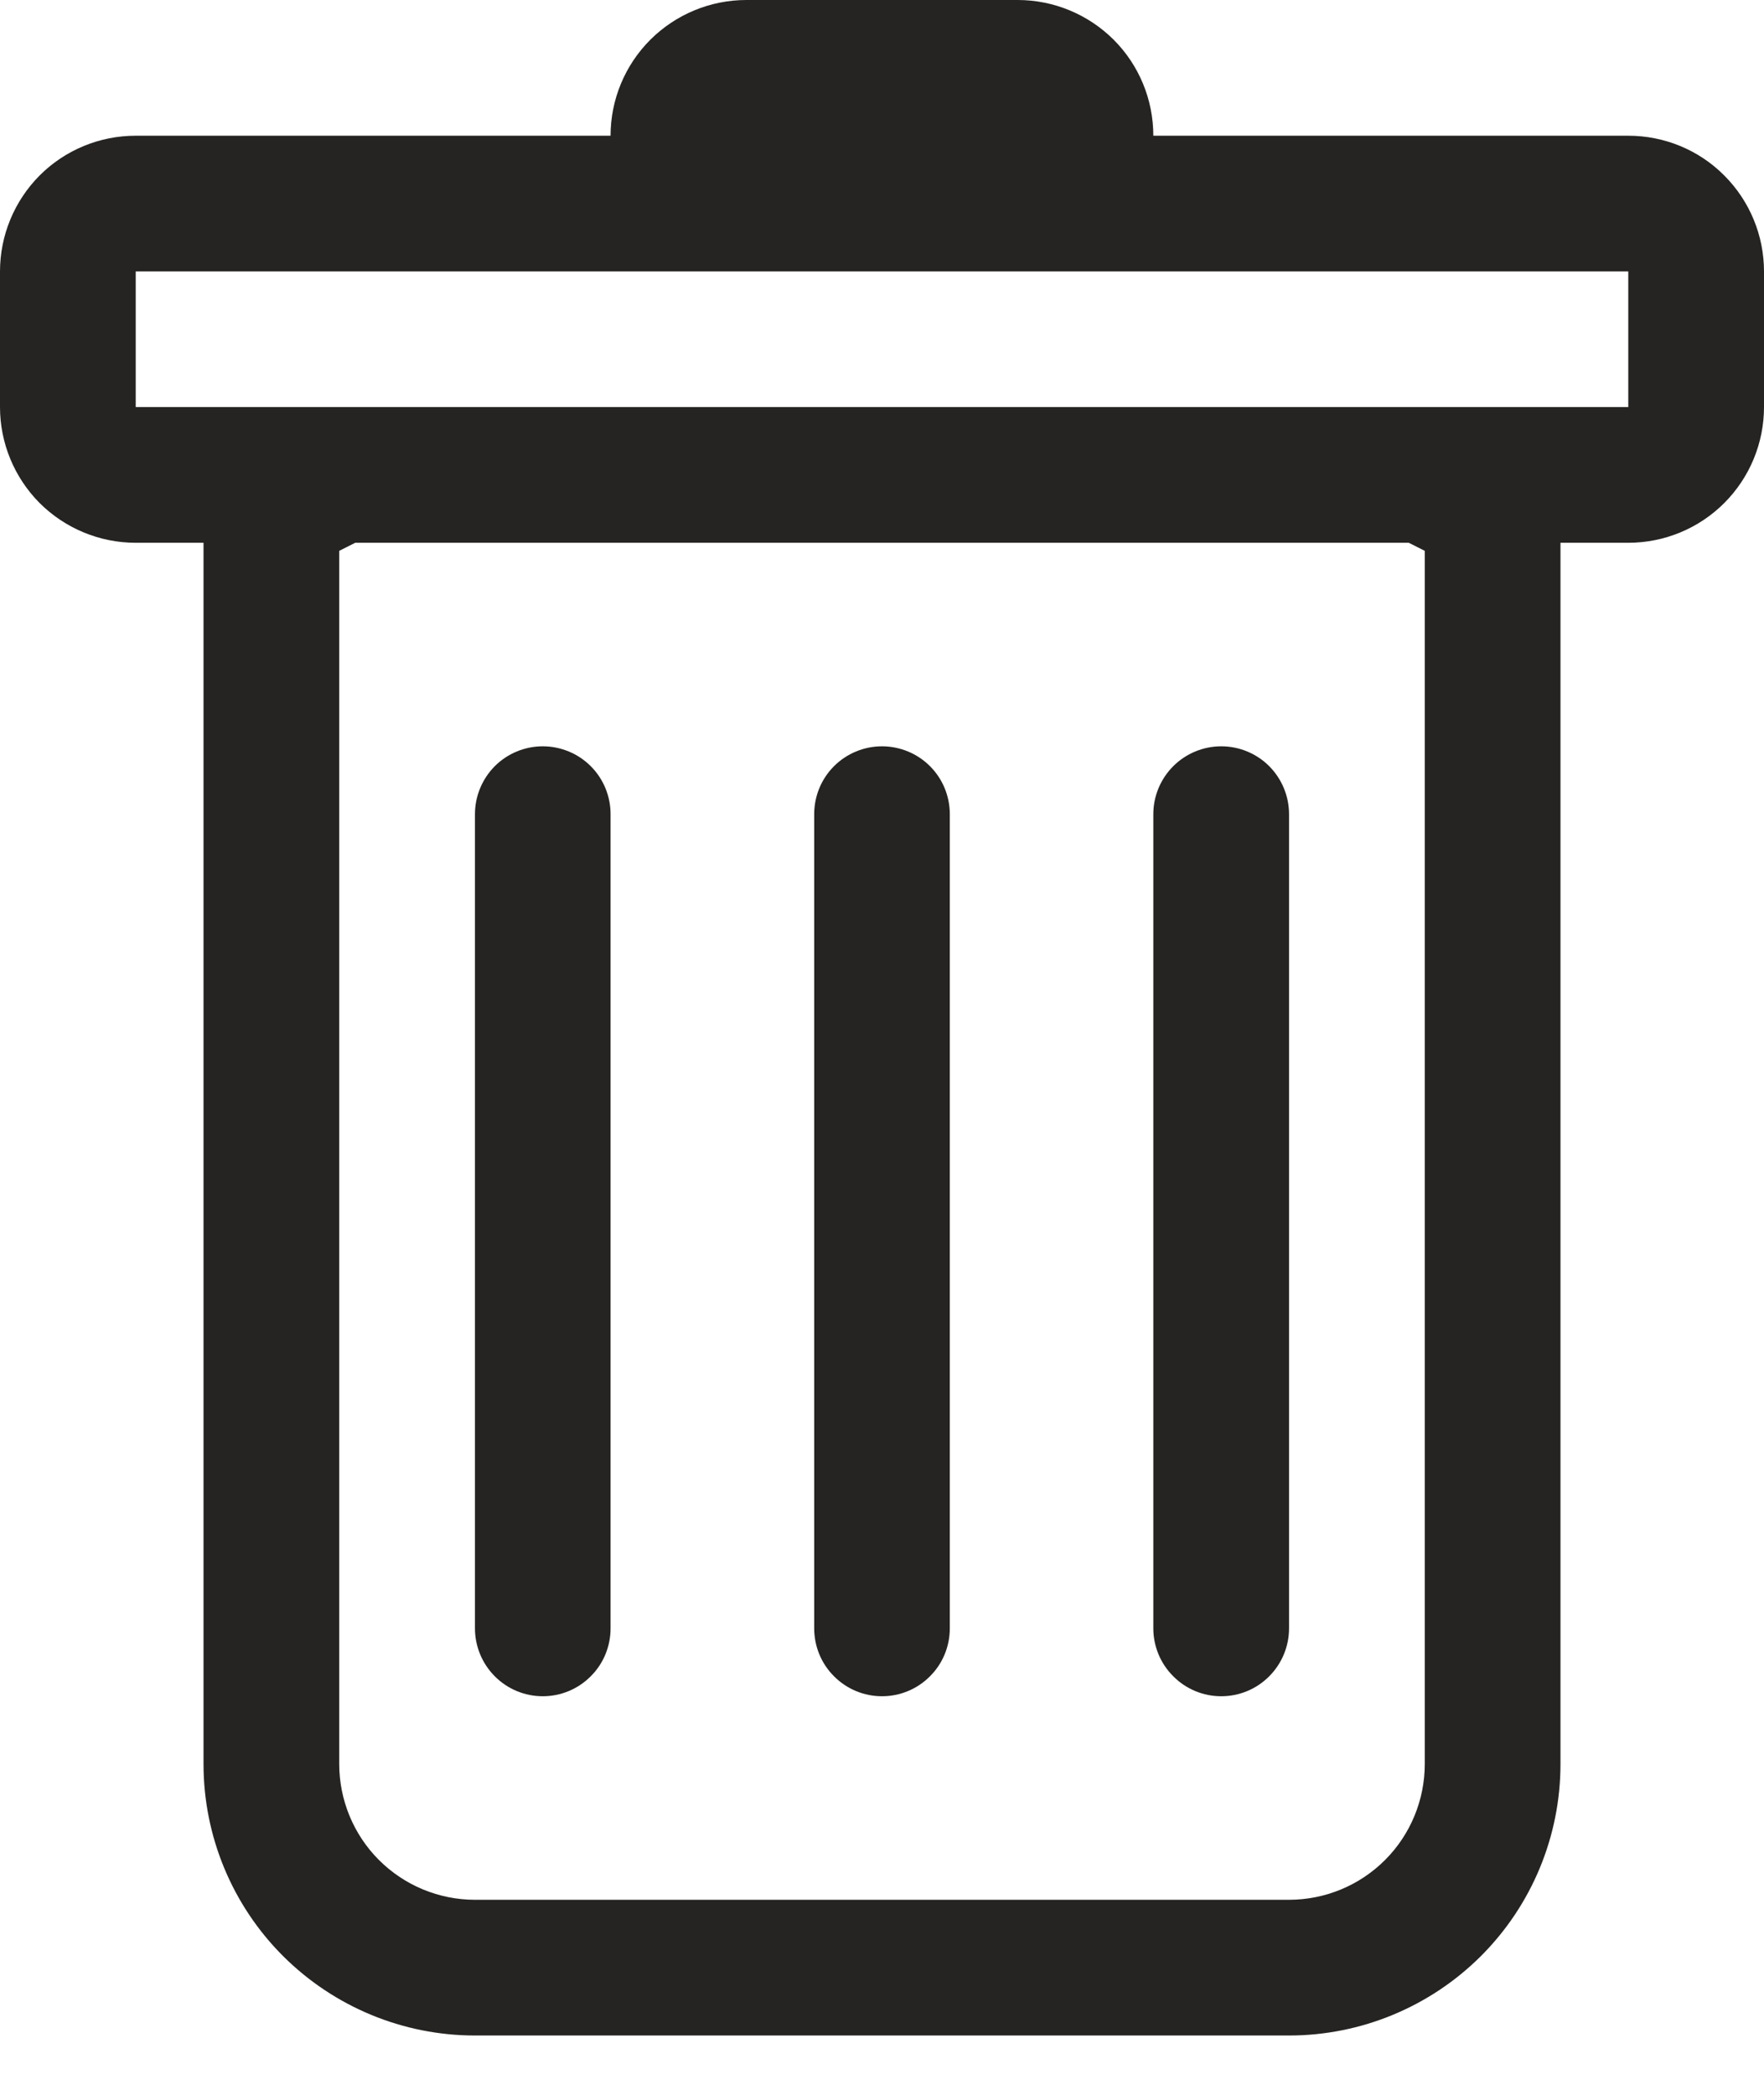 <svg width="16" height="19" viewBox="0 0 16 19" fill="none" xmlns="http://www.w3.org/2000/svg">
    <path d="M4.923 6.769C5.086 6.769 5.243 6.834 5.358 6.949C5.474 7.065 5.538 7.221 5.538 7.385V14.769C5.538 14.932 5.474 15.089 5.358 15.204C5.243 15.32 5.086 15.385 4.923 15.385C4.76 15.385 4.603 15.32 4.488 15.204C4.373 15.089 4.308 14.932 4.308 14.769V7.385C4.308 7.221 4.373 7.065 4.488 6.949C4.603 6.834 4.76 6.769 4.923 6.769ZM8 6.769C8.163 6.769 8.32 6.834 8.435 6.949C8.551 7.065 8.615 7.221 8.615 7.385V14.769C8.615 14.932 8.551 15.089 8.435 15.204C8.32 15.32 8.163 15.385 8 15.385C7.837 15.385 7.68 15.32 7.565 15.204C7.449 15.089 7.385 14.932 7.385 14.769V7.385C7.385 7.221 7.449 7.065 7.565 6.949C7.68 6.834 7.837 6.769 8 6.769ZM11.692 7.385C11.692 7.221 11.627 7.065 11.512 6.949C11.397 6.834 11.24 6.769 11.077 6.769C10.914 6.769 10.757 6.834 10.642 6.949C10.526 7.065 10.461 7.221 10.461 7.385V14.769C10.461 14.932 10.526 15.089 10.642 15.204C10.757 15.32 10.914 15.385 11.077 15.385C11.24 15.385 11.397 15.32 11.512 15.204C11.627 15.089 11.692 14.932 11.692 14.769V7.385Z" fill="#252422" />
    <path fill-rule="evenodd" clip-rule="evenodd" d="M16 3.692C16 4.019 15.87 4.332 15.639 4.563C15.409 4.793 15.096 4.923 14.769 4.923H14.154V16C14.154 16.653 13.895 17.279 13.433 17.741C12.971 18.202 12.345 18.462 11.692 18.462H4.308C3.655 18.462 3.029 18.202 2.567 17.741C2.105 17.279 1.846 16.653 1.846 16V4.923H1.231C0.904 4.923 0.591 4.793 0.36 4.563C0.13 4.332 0 4.019 0 3.692V2.462C0 2.135 0.13 1.822 0.36 1.591C0.591 1.36 0.904 1.231 1.231 1.231H5.538C5.538 0.904 5.668 0.591 5.899 0.36C6.13 0.13 6.443 0 6.769 0L9.231 0C9.557 0 9.87 0.13 10.101 0.36C10.332 0.591 10.461 0.904 10.461 1.231H14.769C15.096 1.231 15.409 1.36 15.639 1.591C15.87 1.822 16 2.135 16 2.462V3.692ZM3.222 4.923L3.077 4.996V16C3.077 16.326 3.207 16.64 3.437 16.87C3.668 17.101 3.981 17.231 4.308 17.231H11.692C12.019 17.231 12.332 17.101 12.563 16.87C12.793 16.64 12.923 16.326 12.923 16V4.996L12.778 4.923H3.222ZM1.231 3.692V2.462H14.769V3.692H1.231Z" fill="#252422" />
</svg>
    